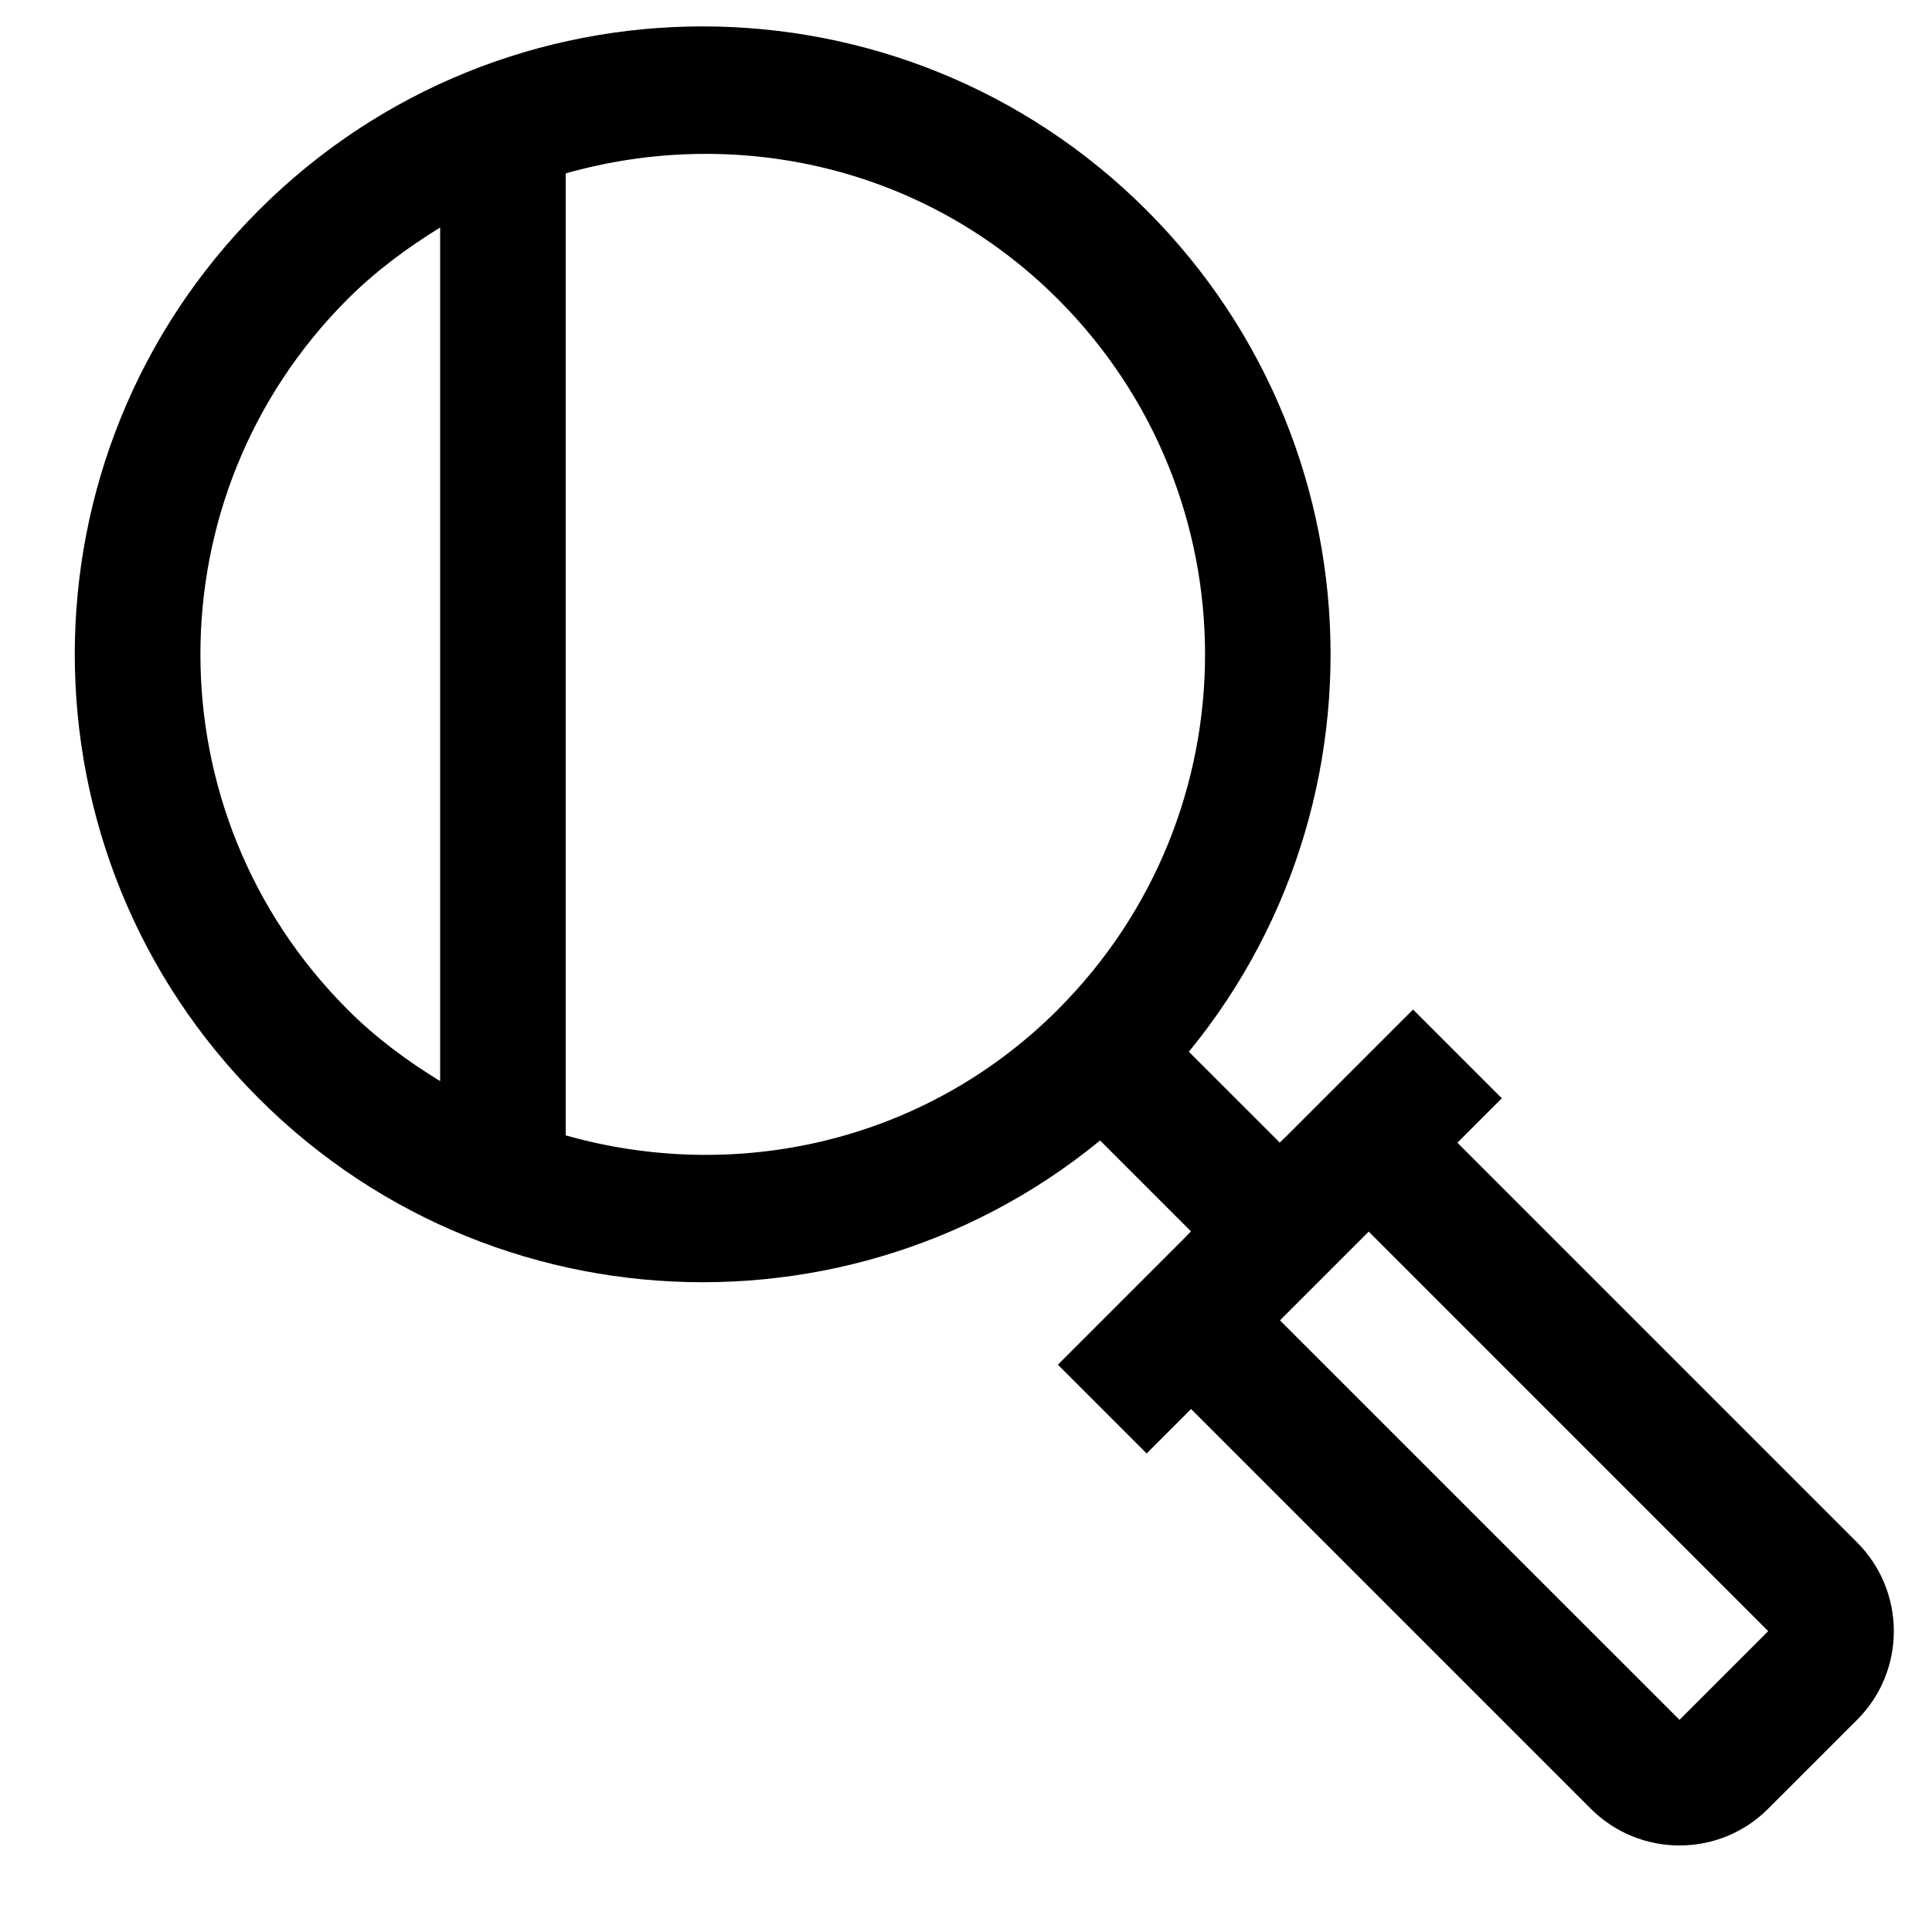 <?xml version="1.0" encoding="utf-8"?>
<!-- Generated by IcoMoon.io -->
<!DOCTYPE svg PUBLIC "-//W3C//DTD SVG 1.1//EN" "http://www.w3.org/Graphics/SVG/1.1/DTD/svg11.dtd">
<svg version="1.1" xmlns="http://www.w3.org/2000/svg" xmlns:xlink="http://www.w3.org/1999/xlink" width="32" height="32" viewBox="0 0 32 32">
<g>
</g>
	<path d="M18.992 24.074l-1.47-1.47 5.883-5.883 1.47 1.47-5.883 5.883z" fill="#000000"></path>
	<path d="M21.934 19.662l-1.47 1.47-2.942-2.941 1.47-1.47 2.942 2.941z" fill="#000000"></path>
	<path d="M18.992 3.483c-4.062-4.061-10.646-4.061-14.707 0-4.062 4.062-4.062 10.646 0 14.709 4.062 4.061 10.646 4.061 14.707 0 4.062-4.061 4.062-10.646 0-14.709zM7.29 17.907c-0.542-0.333-1.064-0.715-1.533-1.186-3.25-3.25-3.25-8.517 0-11.766 0.47-0.47 0.992-0.853 1.533-1.187v14.139zM17.522 16.722c-2.21 2.21-5.344 2.88-8.152 2.083v-15.933c2.808-0.797 5.942-0.128 8.152 2.083 3.25 3.25 3.25 8.517 0 11.766z" fill="#000000"></path>
	<path d="M30.758 25.546l-6.619-6.619c-0.813-0.811-2.13-0.811-2.941 0l-1.47 1.47c-0.811 0.813-0.811 2.13 0 2.941l6.619 6.619c0.813 0.813 2.13 0.813 2.941 0l1.47-1.47c0.813-0.811 0.813-2.128 0-2.941zM27.818 28.486l-6.619-6.618 1.47-1.47 6.618 6.619-1.469 1.469z" fill="#000000"></path>
</svg>
